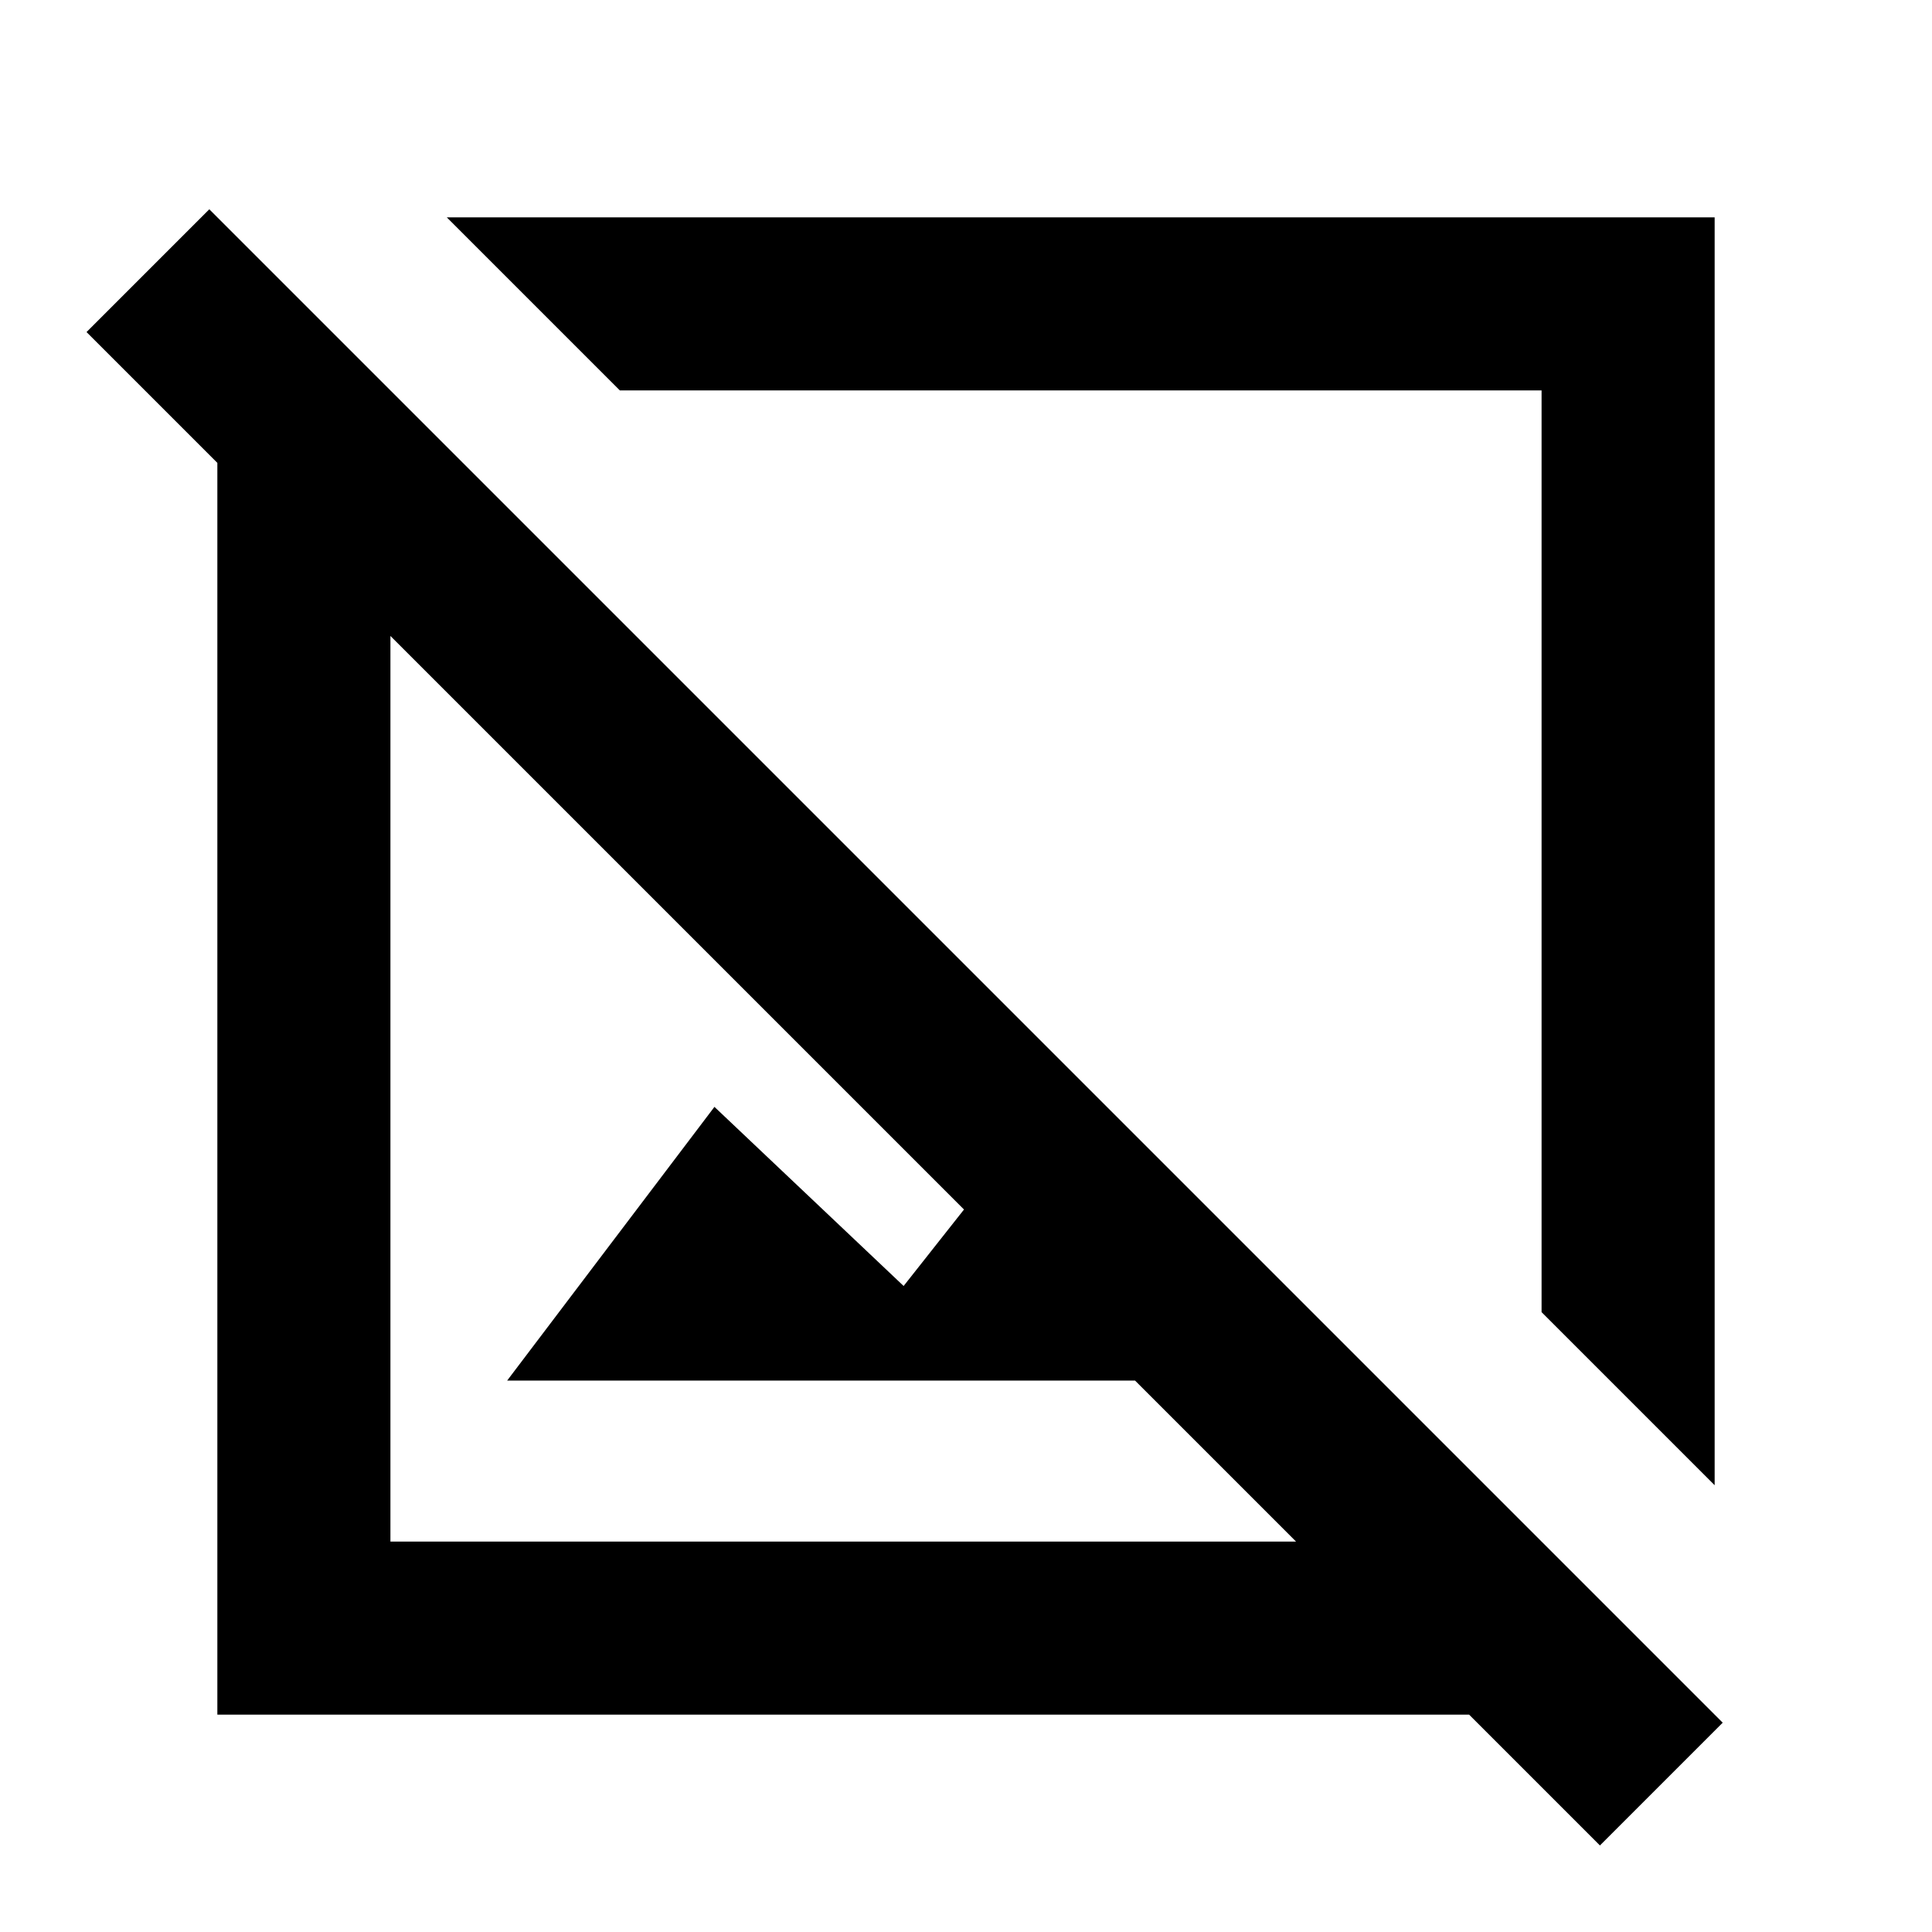 <svg xmlns="http://www.w3.org/2000/svg" height="24" width="24"><path d="m21.3 18.45-2.15-2.15V4.85H7.7L5.55 2.7H21.3Zm-1.425 4.475L18.25 21.3H2.7V5.75L1.075 4.125 2.6 2.6l18.8 18.8ZM6.3 17.15l2.575-3.4 2.35 2.225.75-.95L4.85 7.9v11.25H16.1l-2-2ZM12 12Zm-1.525 1.525Z"/></svg>